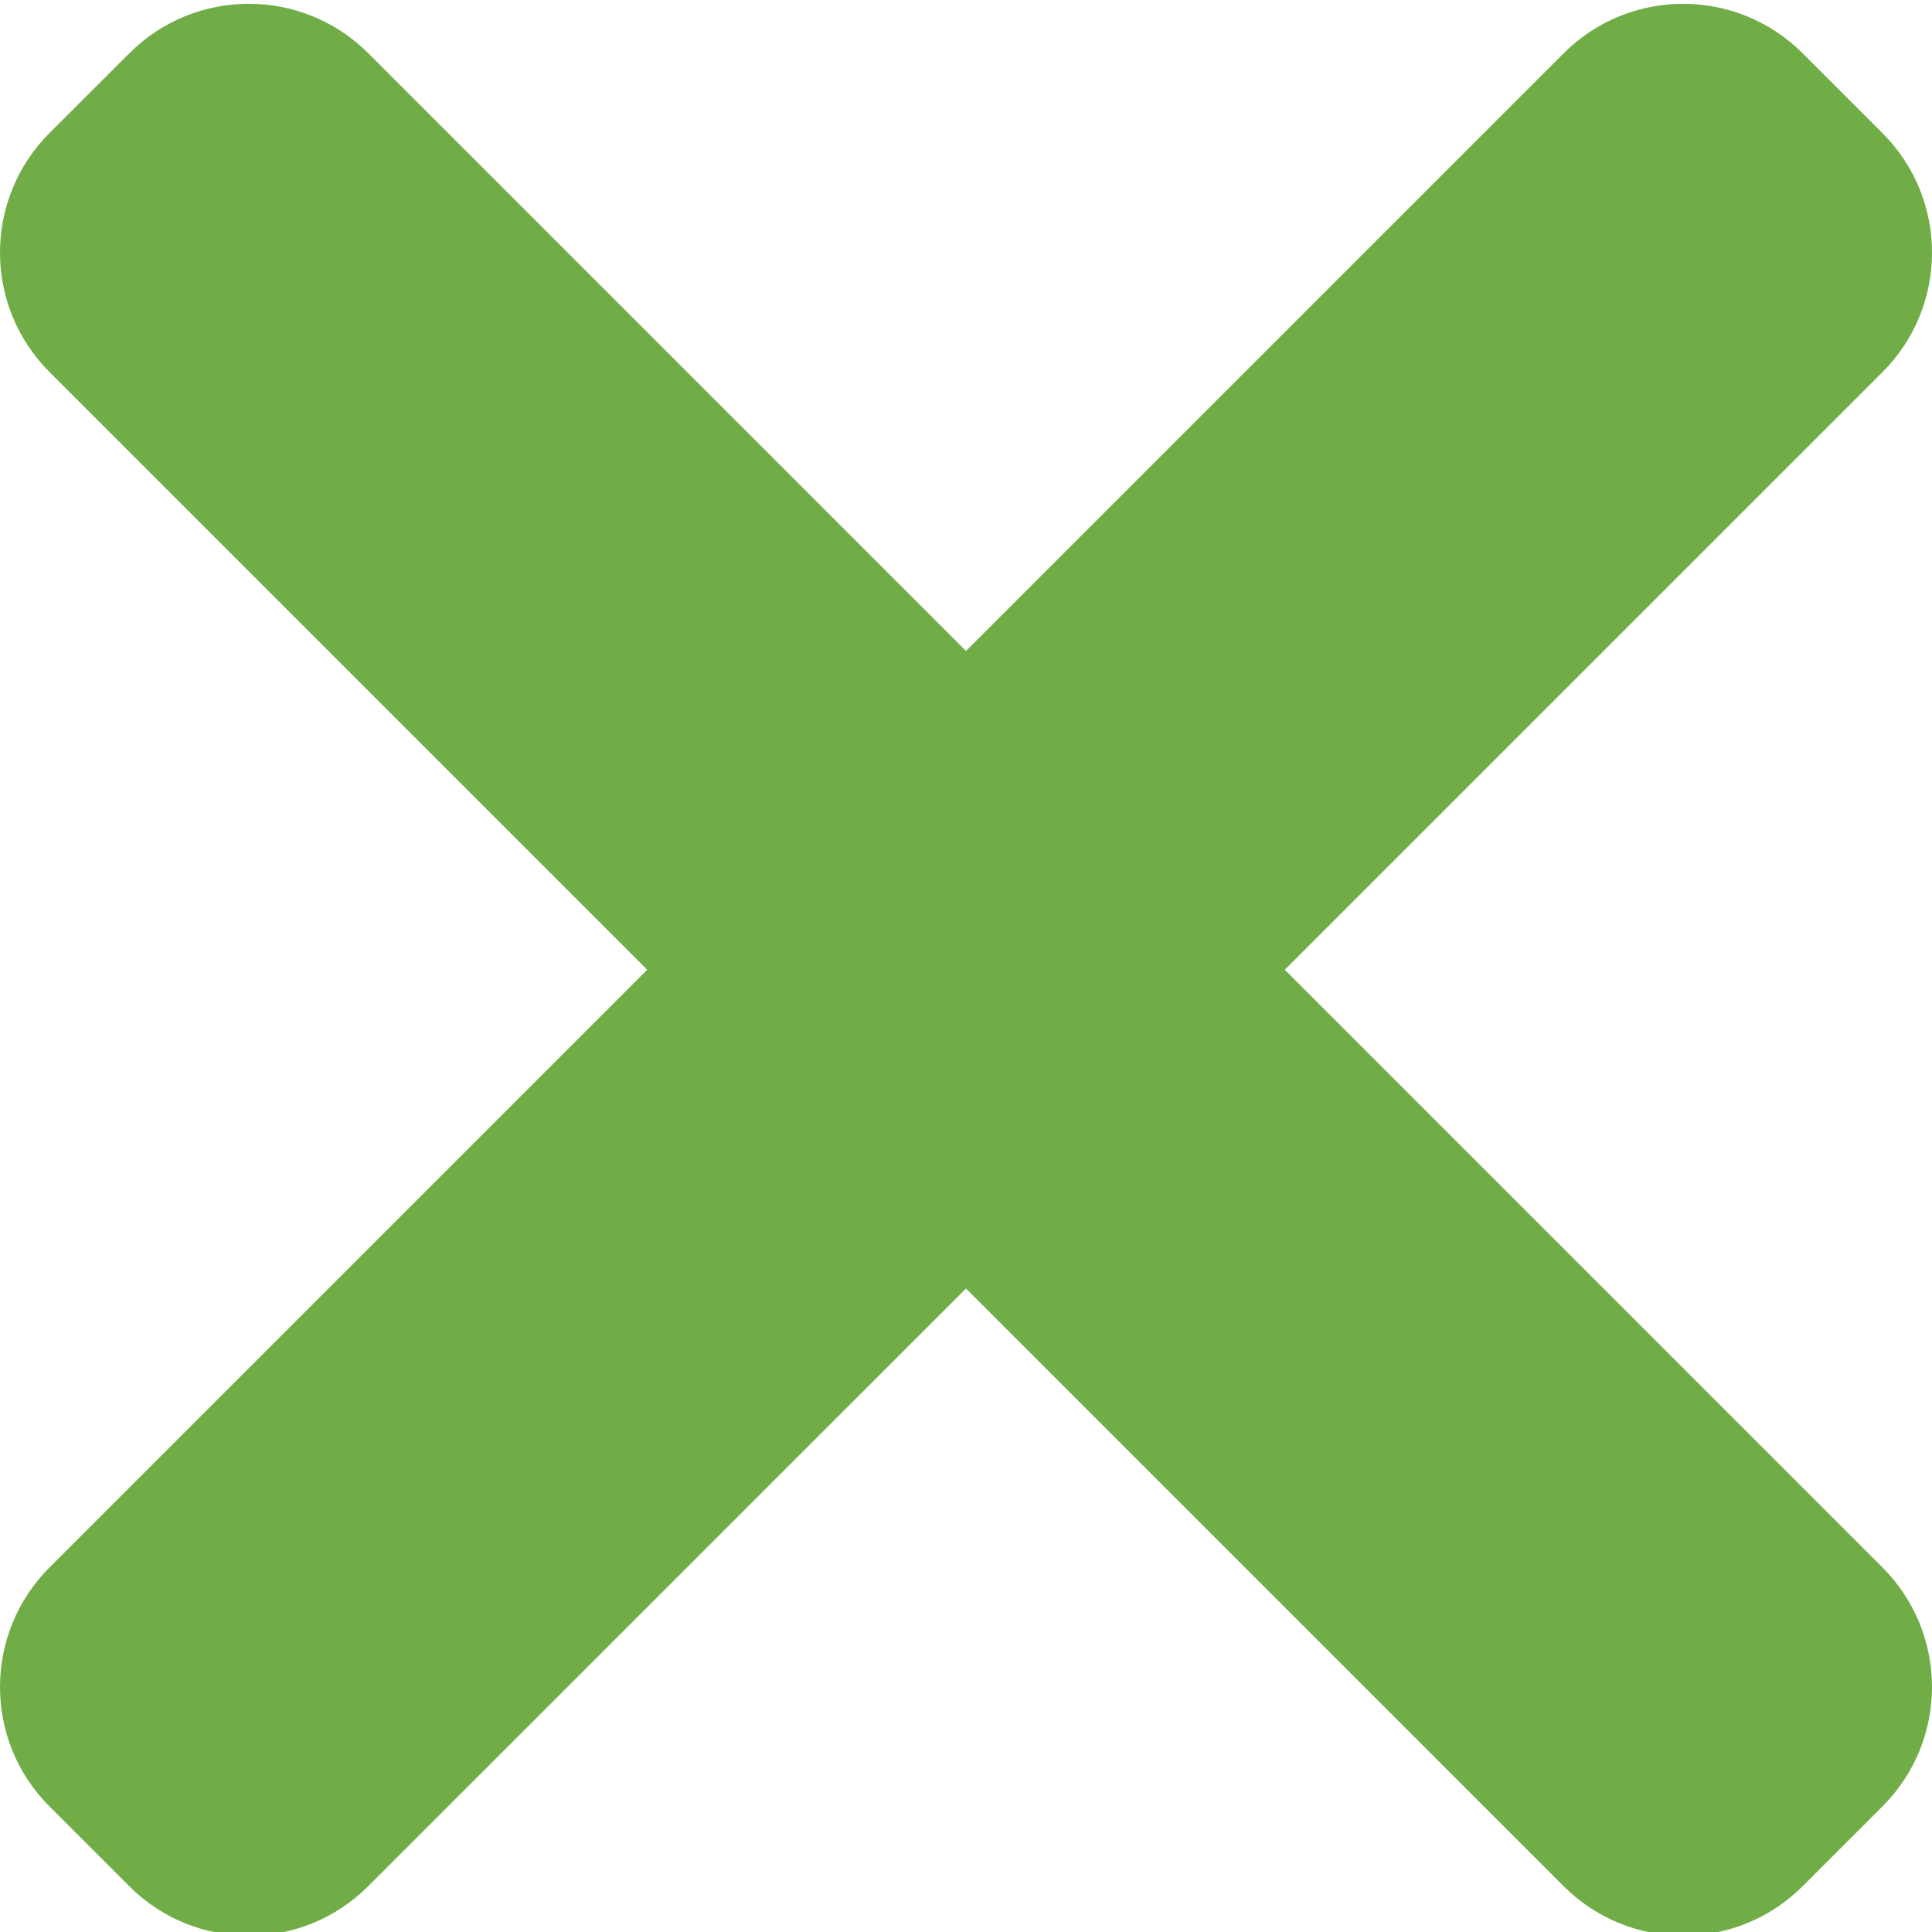 <svg width="486.667" height="486.667" viewBox="0 0 365.717 365" xmlns="http://www.w3.org/2000/svg" xmlns:xlink="http://www.w3.org/1999/xlink" overflow="hidden"><g fill="#F44336"><path d="M356.34 296.348 69.727 9.734C57.227-2.766 36.961-2.766 24.48 9.734L9.375 24.816C-3.125 37.32-3.125 57.586 9.375 70.066L295.988 356.68C308.492 369.18 328.758 369.18 341.238 356.68L356.32 341.598C368.844 329.117 368.844 308.848 356.34 296.348Z" fill="#70AD47"/><path d="M295.988 9.734 9.375 296.348C-3.125 308.848-3.125 329.117 9.375 341.598L24.457 356.68C36.961 369.18 57.227 369.18 69.707 356.68L356.34 70.086C368.844 57.586 368.844 37.32 356.34 24.84L341.258 9.758C328.758-2.766 308.492-2.766 295.988 9.734Z" fill="#70AD47"/></g></svg>